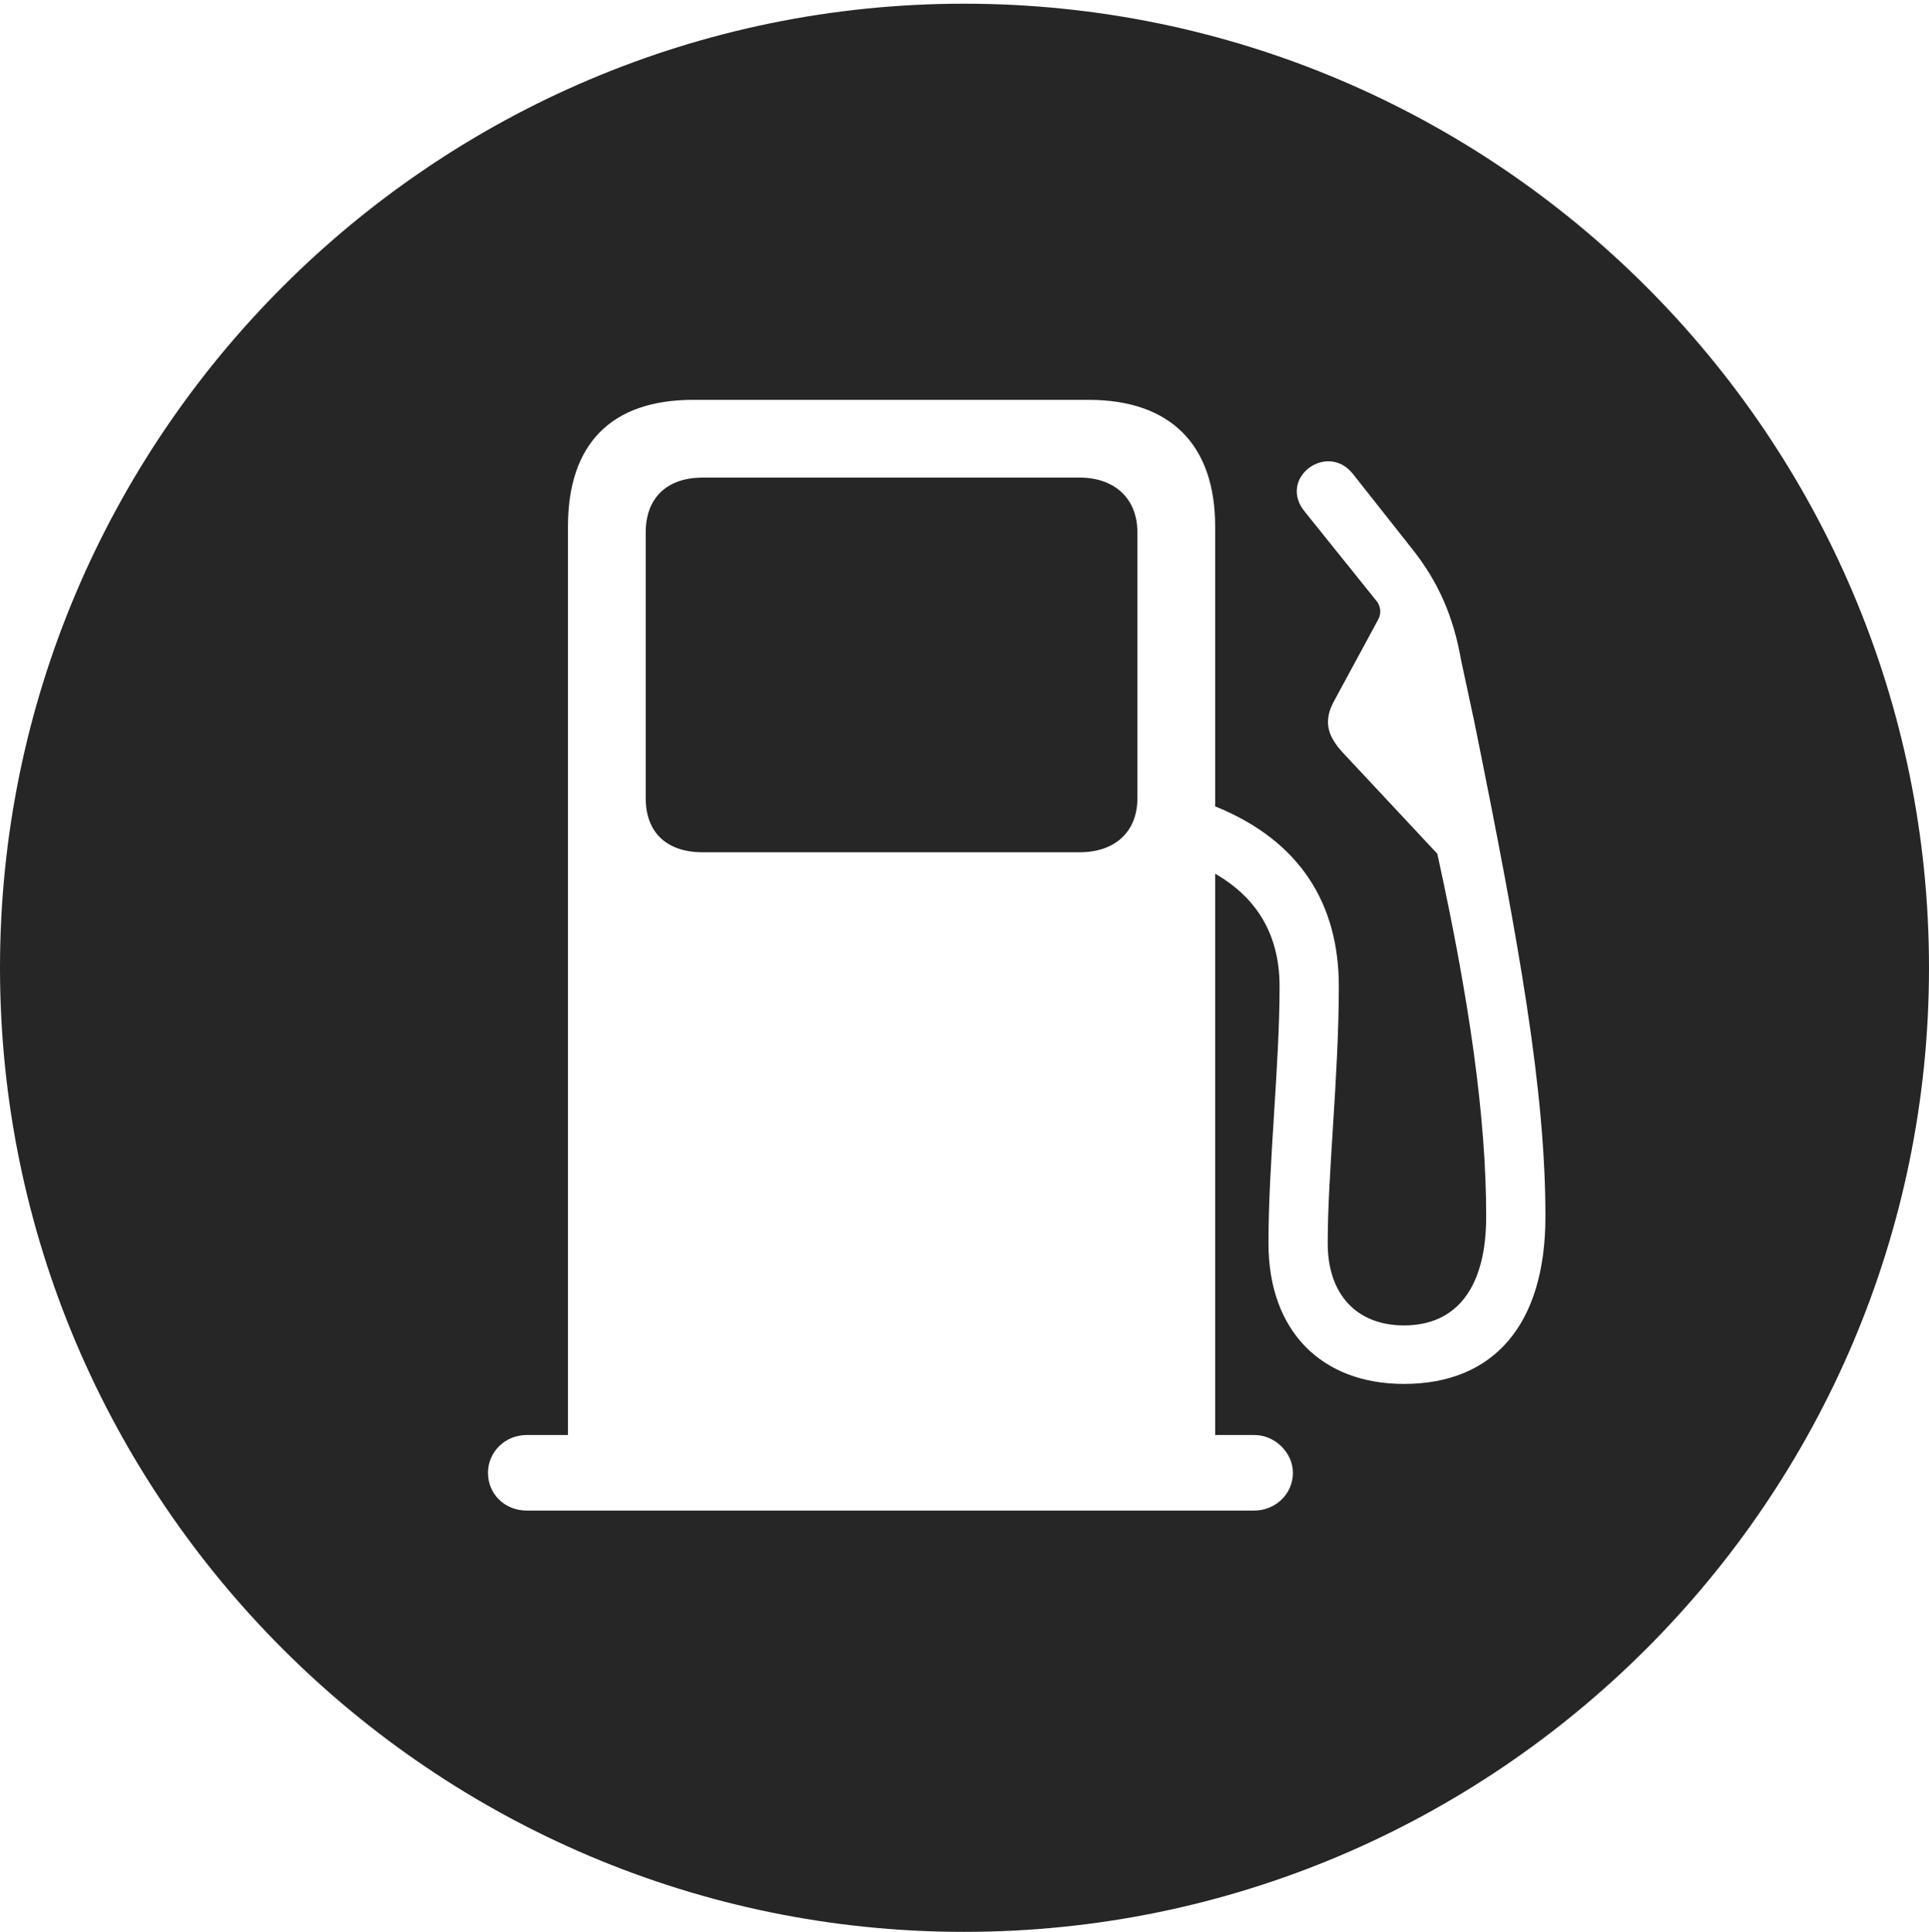 <?xml version="1.0" encoding="UTF-8"?>
<!--Generator: Apple Native CoreSVG 326-->
<!DOCTYPE svg
PUBLIC "-//W3C//DTD SVG 1.1//EN"
       "http://www.w3.org/Graphics/SVG/1.1/DTD/svg11.dtd">
<svg version="1.1" xmlns="http://www.w3.org/2000/svg" xmlns:xlink="http://www.w3.org/1999/xlink" viewBox="0 0 651.25 652.25">
 <g>
  <rect height="652.25" opacity="0" width="651.25" x="0" y="0"/>
  <path d="M651.25 326.75C651.25 506.25 505 652.25 325.5 652.25C146.25 652.25 0 506.25 0 326.75C0 147.25 146.25 1.25 325.5 1.25C505 1.25 651.25 147.25 651.25 326.75ZM234 135C206.25 135 191.75 150 191.75 177.75L191.75 484.5L177.75 484.5C170.5 484.5 164.75 490.25 164.75 497.25C164.75 504.5 170.5 510 177.75 510L423.5 510C430.5 510 436.5 504.5 436.5 497.25C436.5 490.5 430.5 484.5 423.5 484.5L410.25 484.5L410.25 295C425.5 303.75 432 317 432 333C432 359.75 428.25 392.5 428.25 419.75C428.25 449.5 446.25 467.25 474 467.25C504.25 467.25 521.75 447.25 521.75 410.75C521.75 368.75 513.25 320.25 497.75 243.75L493.25 222.75C490.75 208.5 485.75 196.5 476.5 185L456.75 160C448 149 431.25 161.5 440.5 172.75L465 203.25C466 204.75 466.5 207 465.25 209.25L450.5 236.5C446.75 243.25 448 248.25 453.25 254L485.25 288.25C496 337.25 501.75 377 501.75 410.75C501.75 434.75 491.75 447.5 474 447.5C458.25 447.5 448.25 437.25 448.25 419.75C448.25 396 452 363.25 452 333C452 305.5 439.25 284 410.25 272.25L410.25 177.75C410.25 150.25 395.25 135 367.5 135ZM384 179.75L384 269.5C384 281 376.25 287.75 364.5 287.75L237.25 287.75C225 287.75 218 281 218 269.5L218 179.75C218 168.25 225 161.25 237.25 161.25L364.5 161.25C376.25 161.25 384 168.25 384 179.75Z" fill="black" fill-opacity="0.85"/>
 </g>
</svg>

